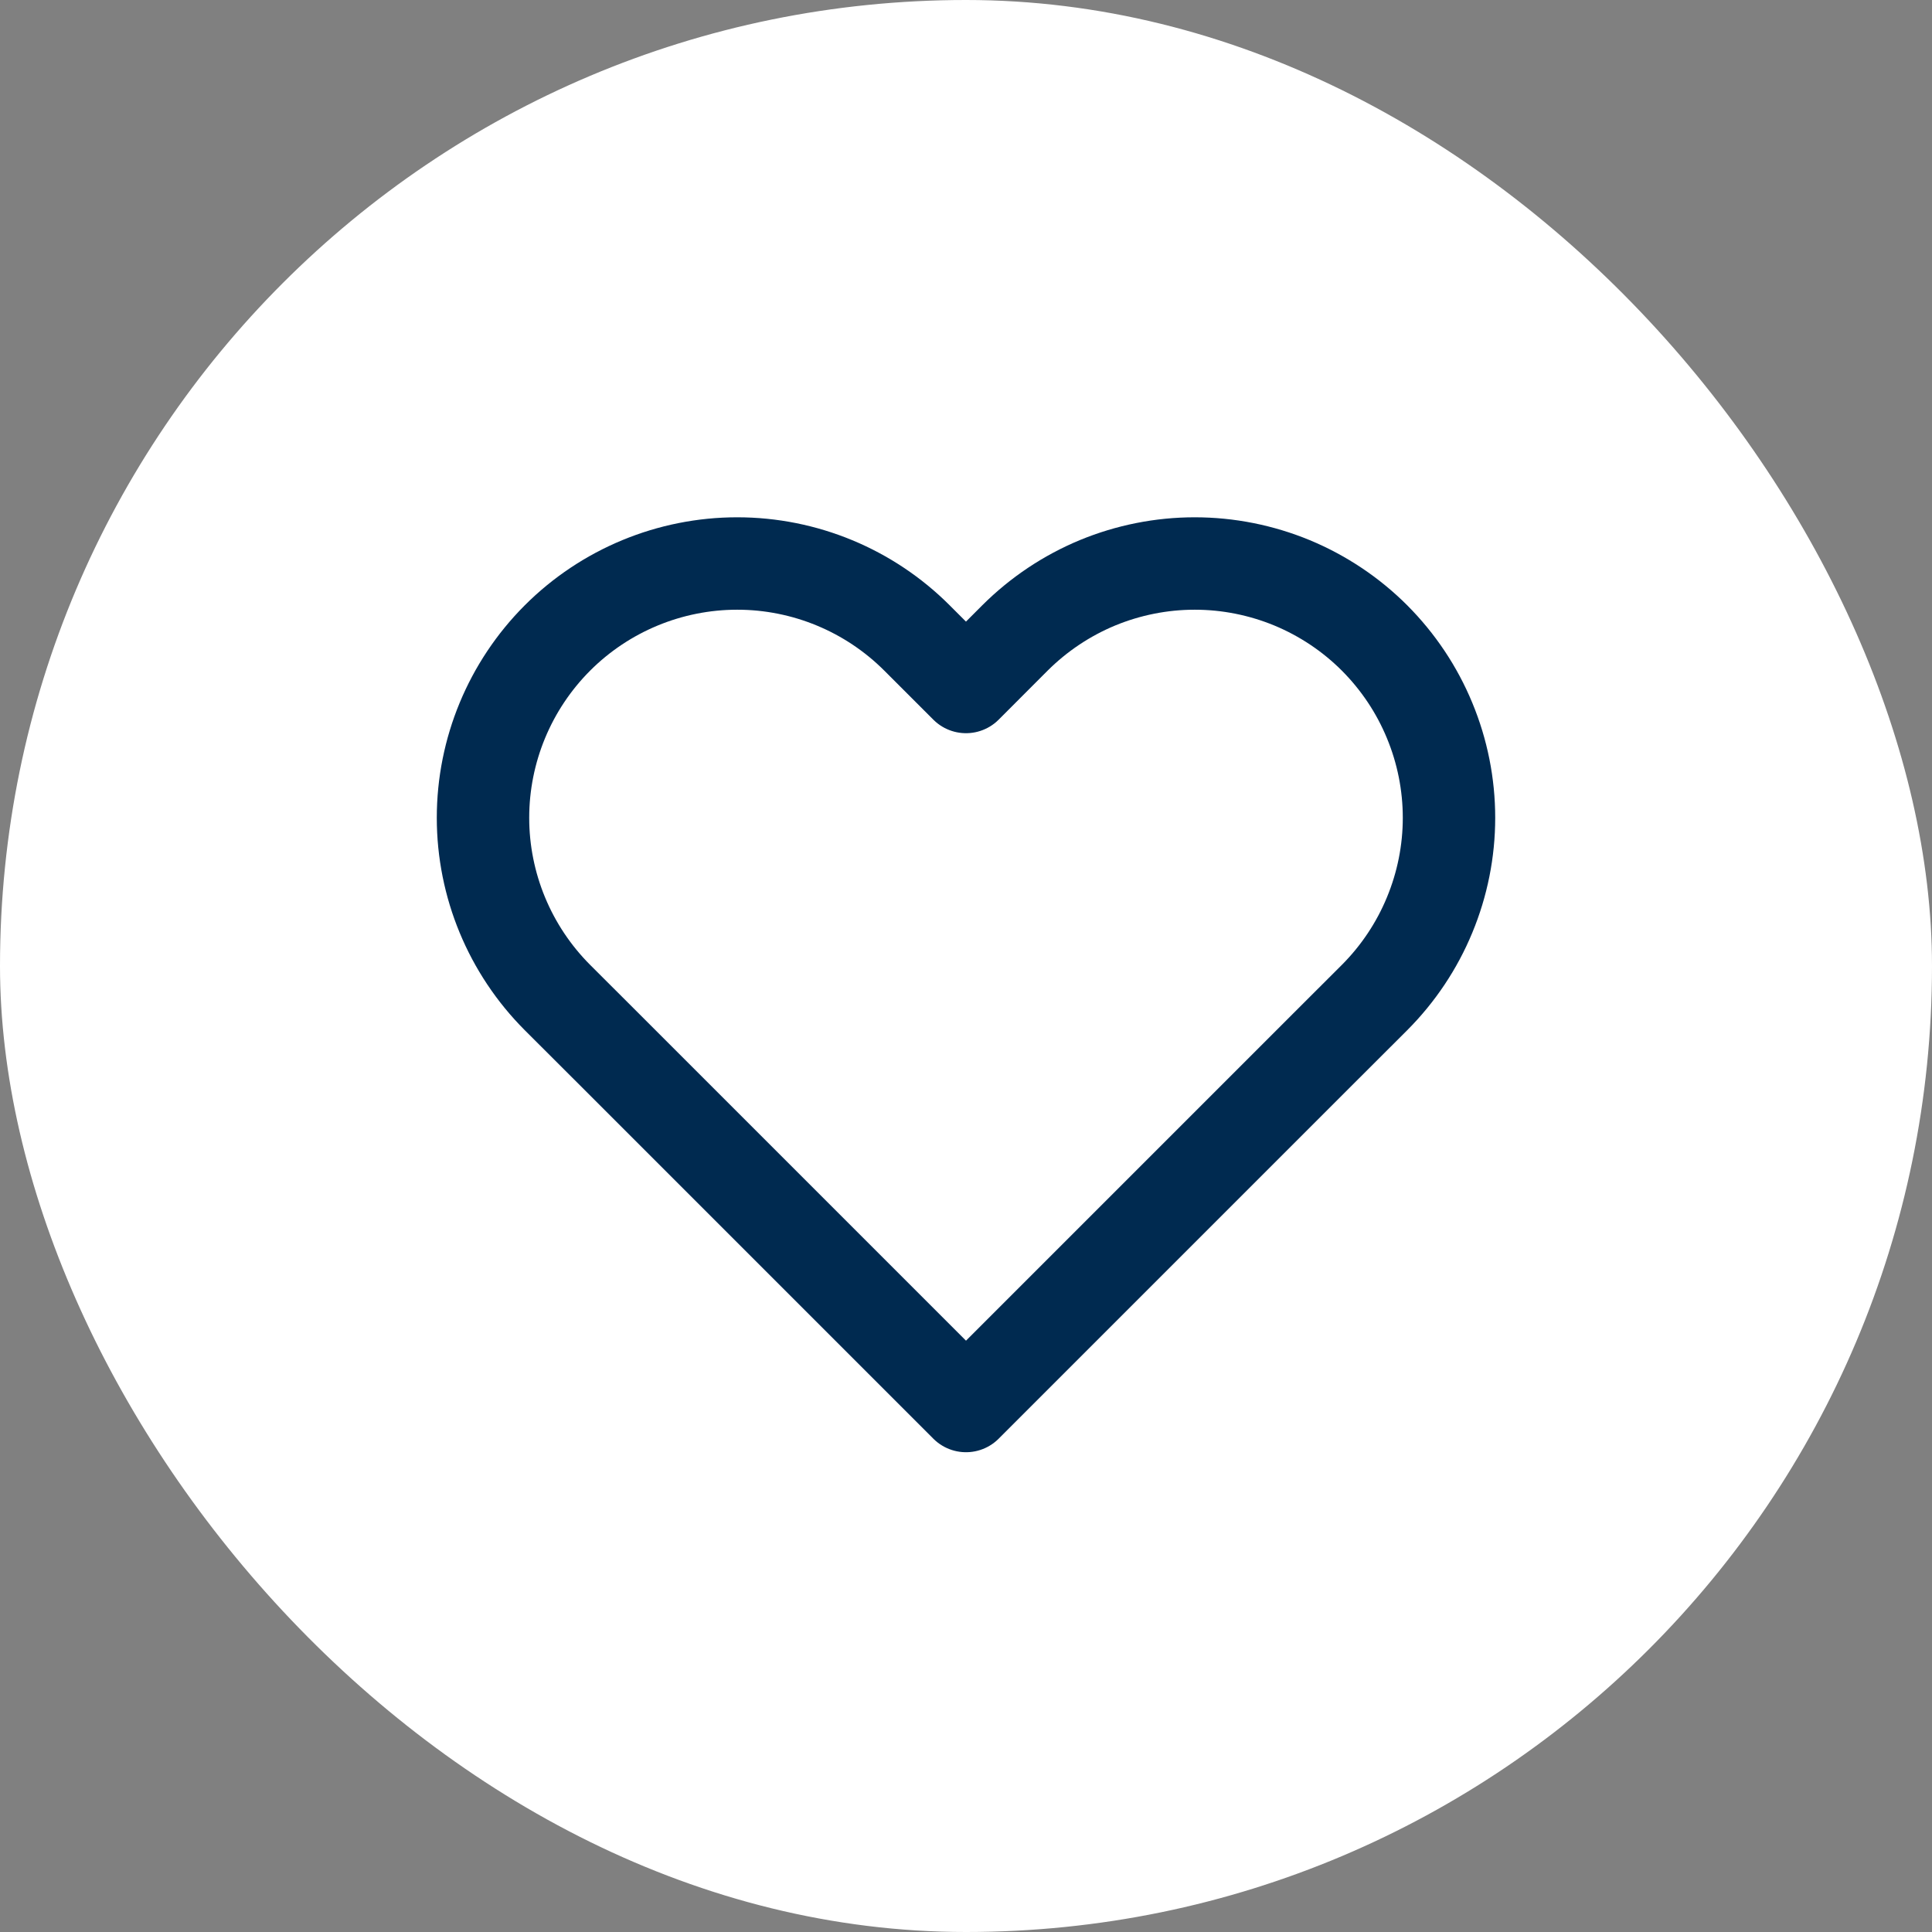 <svg width="24" height="24" viewBox="0 0 24 24" fill="none" xmlns="http://www.w3.org/2000/svg">
<rect x="0" y="0" width="24" height="24" fill="#808080" stroke="none"/>
<rect width="24" height="24" rx="12" fill="white"/>
<path d="M17.075 7.925C16.782 7.632 16.433 7.399 16.05 7.24C15.667 7.082 15.256 7 14.841 7C14.427 7 14.016 7.082 13.633 7.24C13.25 7.399 12.902 7.632 12.608 7.925L12 8.534L11.391 7.925C10.799 7.333 9.996 7 9.158 7C8.321 7 7.517 7.333 6.925 7.925C6.333 8.518 6 9.321 6 10.159C6 10.996 6.333 11.799 6.925 12.392L7.534 13L12 17.466L16.466 13L17.075 12.392C17.368 12.098 17.601 11.75 17.759 11.367C17.918 10.984 18 10.573 18 10.159C18 9.744 17.918 9.333 17.759 8.95C17.601 8.567 17.368 8.219 17.075 7.925Z" stroke="#002A50" stroke-width="1.148" stroke-linecap="round" stroke-linejoin="round"/>
</svg>
